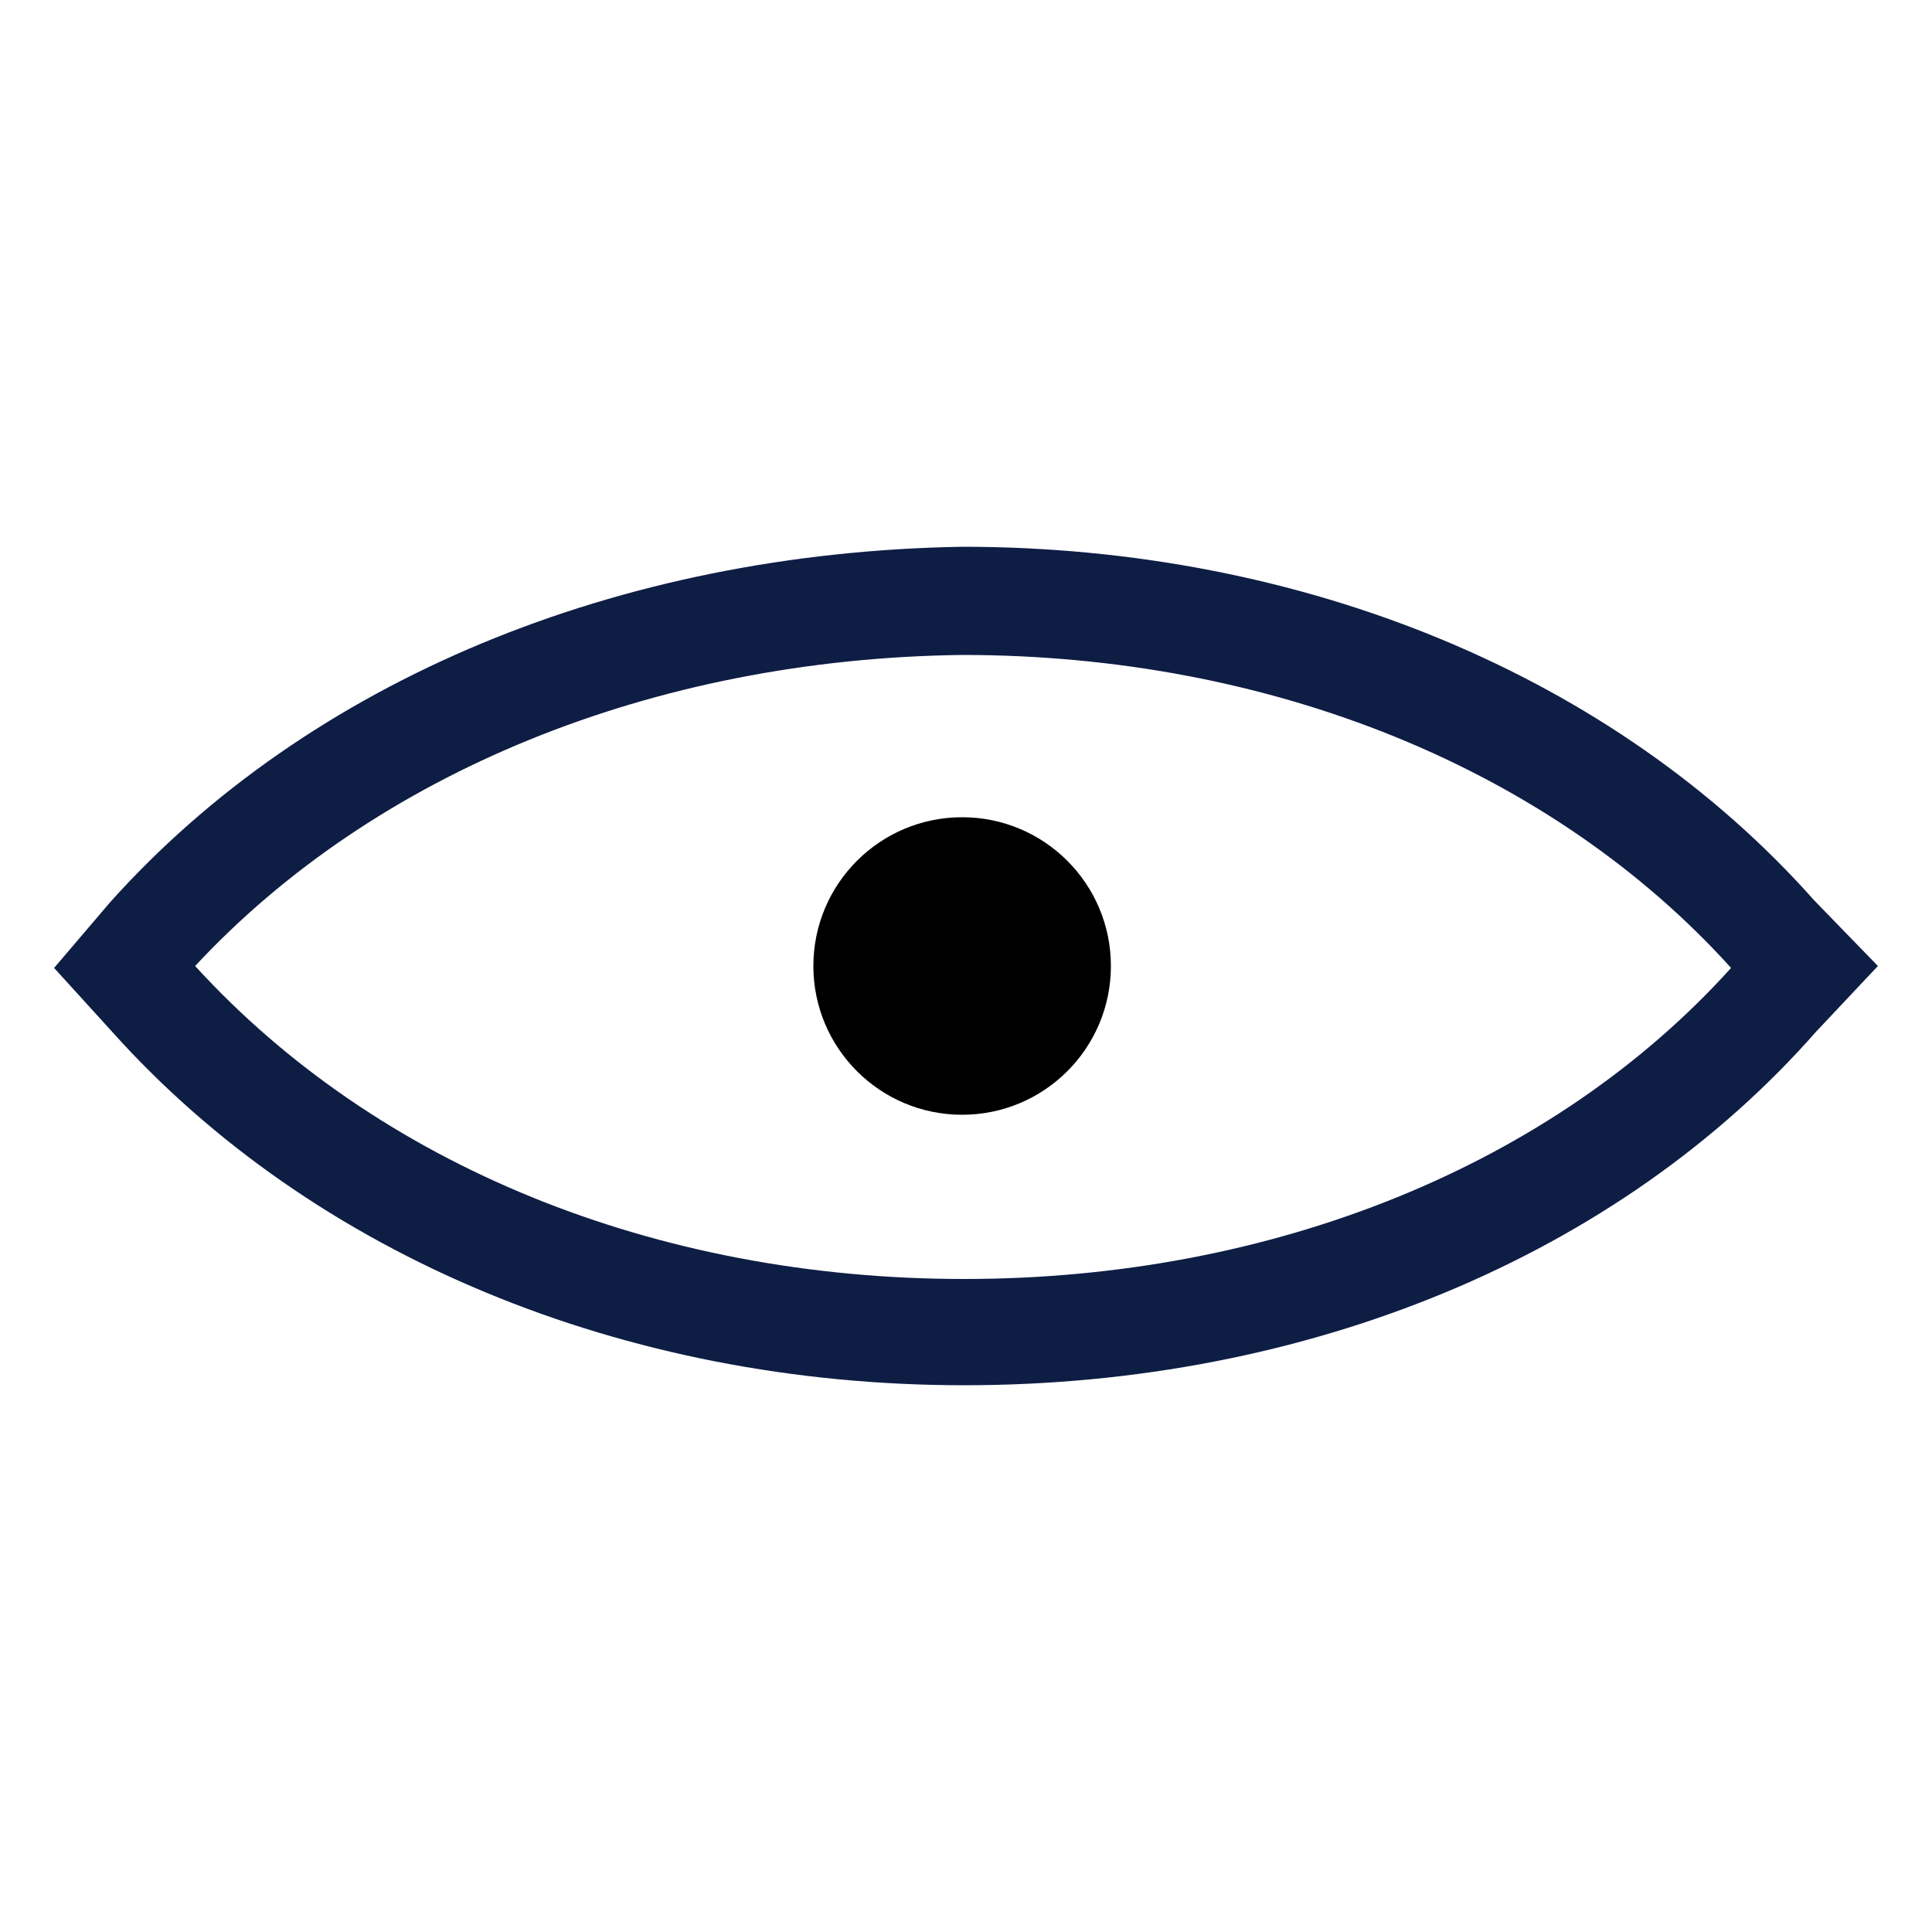 
<svg version="1.1" xmlns="http://www.w3.org/2000/svg" xmlns:xlink="http://www.w3.org/1999/xlink" x="0px" y="0px"
	 viewBox="0 0 100 100" style="enable-background:new 0 0 100 100;" xml:space="preserve">
<g>
	<path fill="#0e1d44" d="M93.9,46.6C83.6,35,67.5,28.3,49.8,28.3C32,28.6,16,35.2,5.7,46.7l-2.9,3.4l3,3.3C16.2,65,32.3,71.7,49.9,71.7
		c17.8,0,33.9-6.7,44.1-18.3l3.2-3.4L93.9,46.6z M49.9,66.2c-16,0-30.4-5.9-39.8-16.2c9.3-10,23.7-15.9,39.7-16.1
		c16,0,30.5,5.9,39.8,16.2C80.4,60.3,65.9,66.2,49.9,66.2z"/>
	<circle cx="49.8" cy="50" r="7.7"/>
</g>
</svg>

